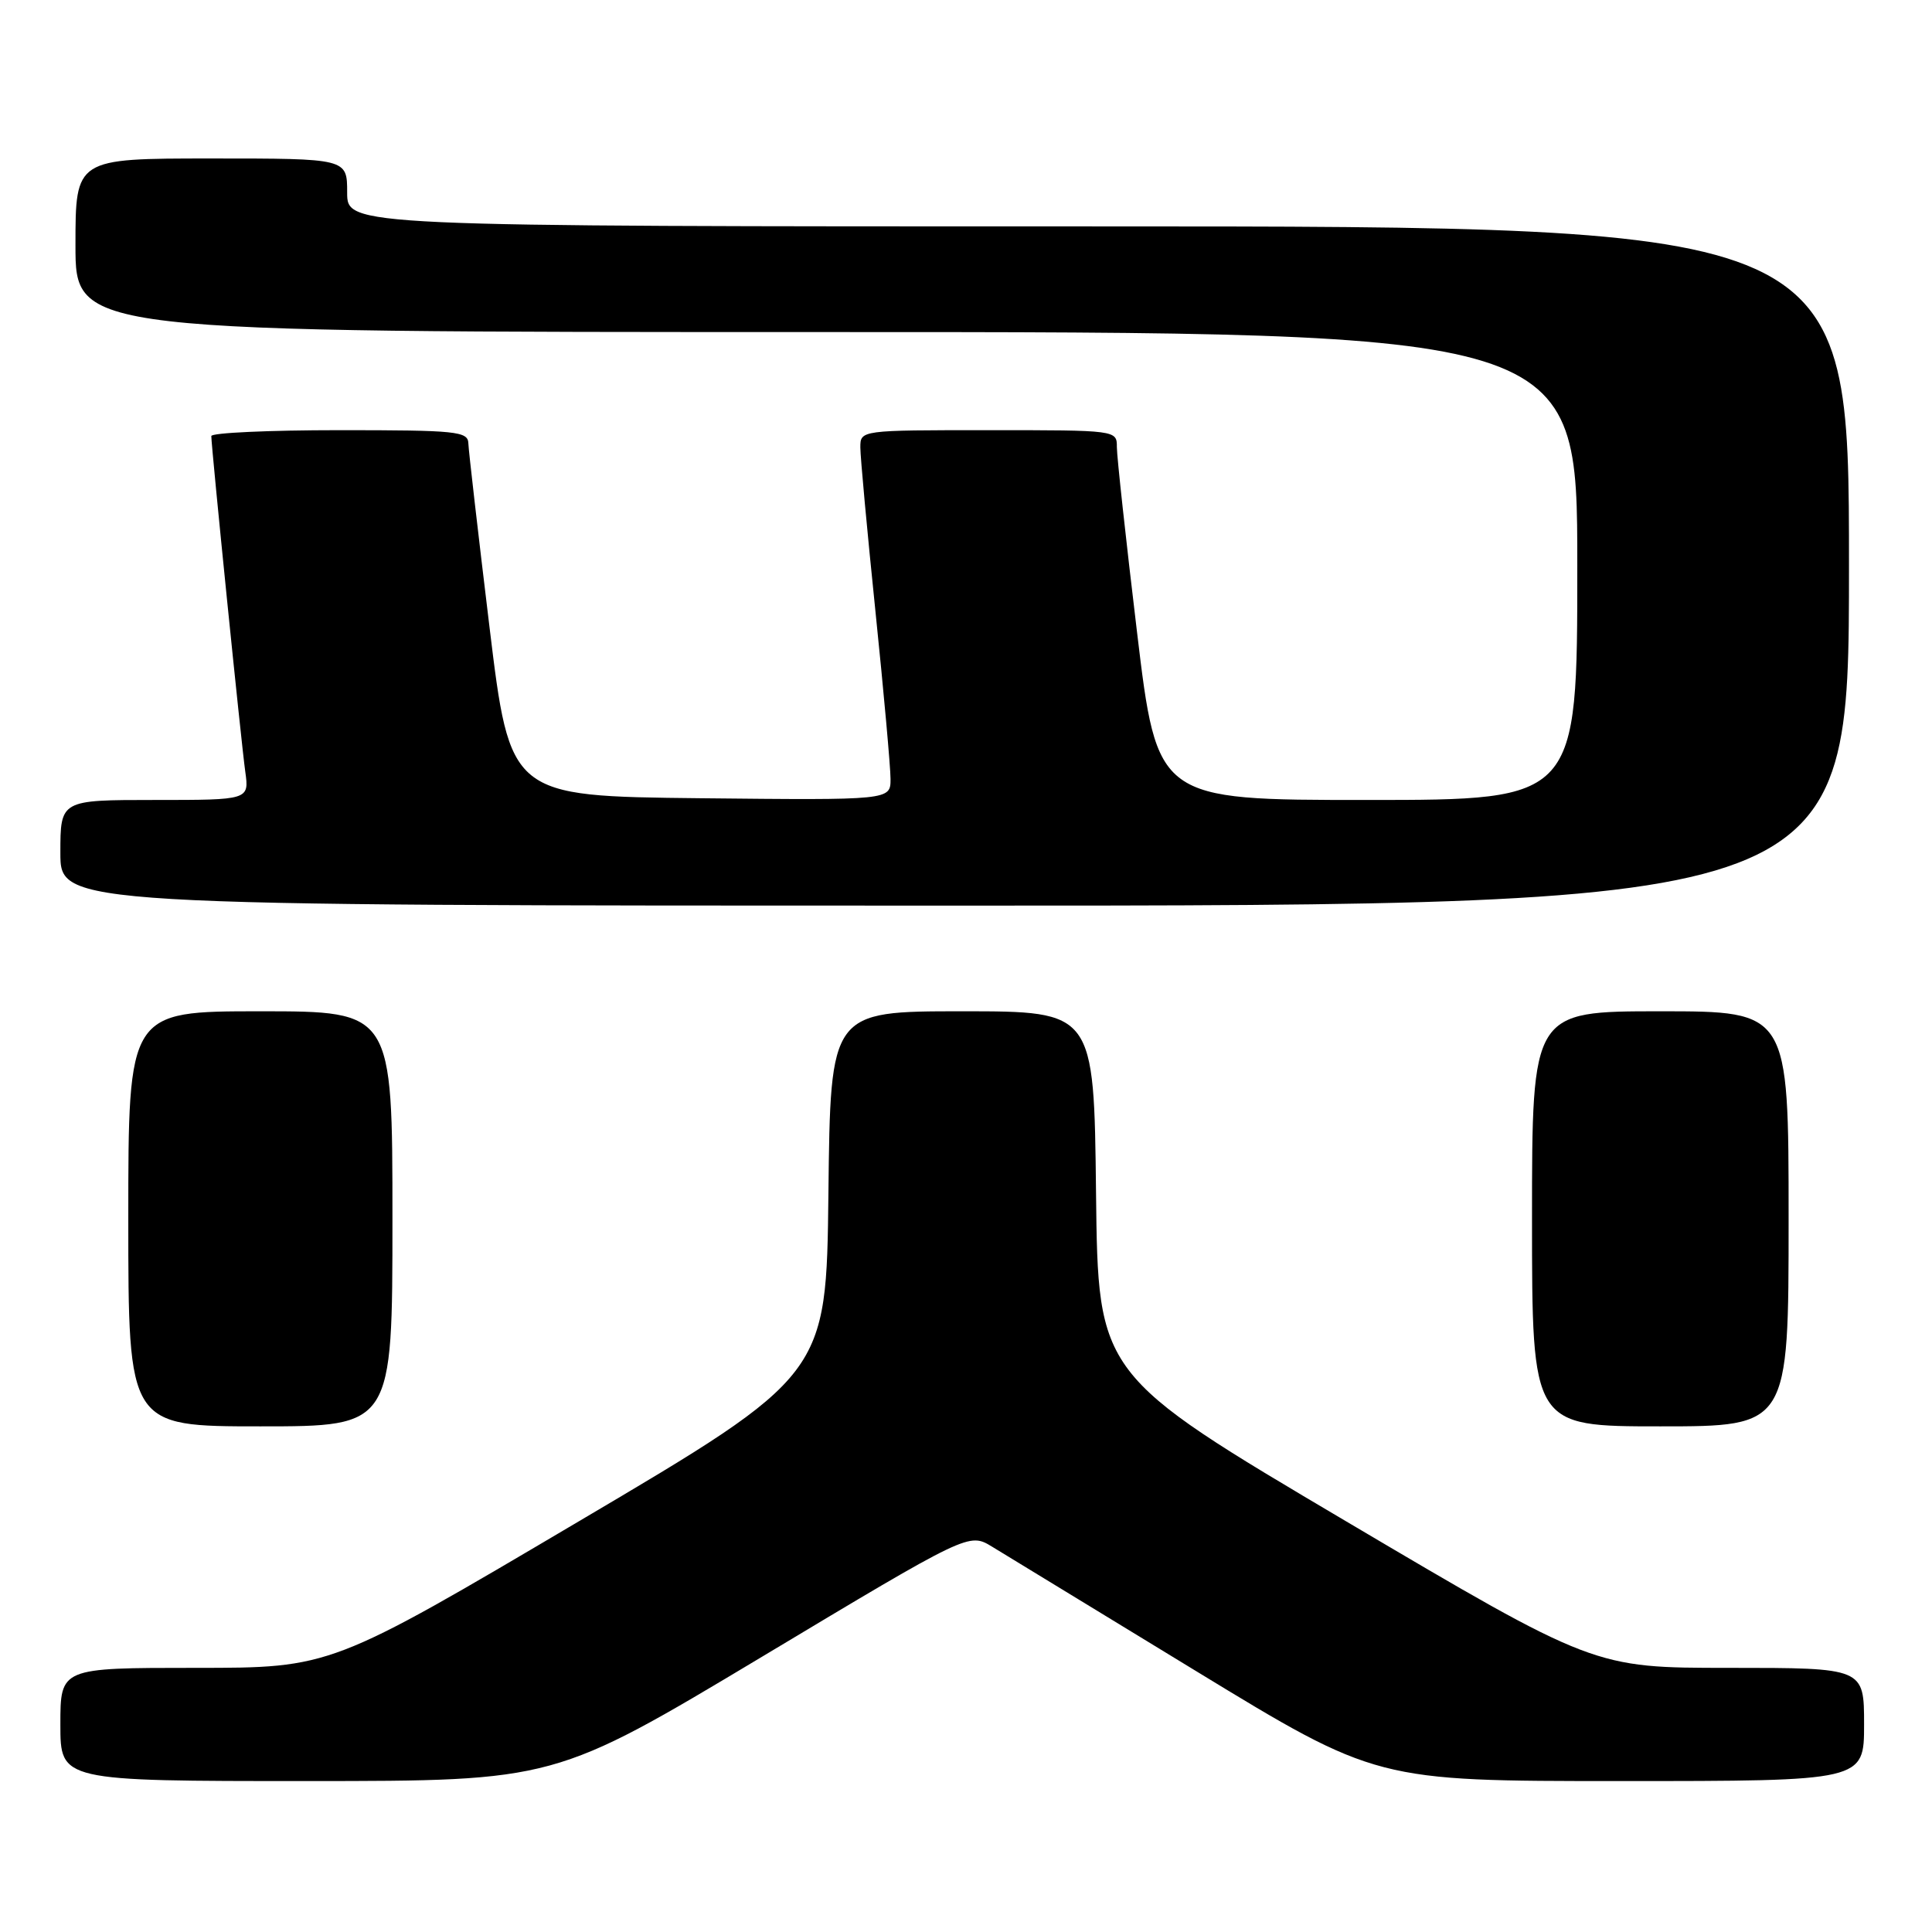 <?xml version="1.0" encoding="UTF-8" standalone="no"?>
<!DOCTYPE svg PUBLIC "-//W3C//DTD SVG 1.1//EN" "http://www.w3.org/Graphics/SVG/1.1/DTD/svg11.dtd" >
<svg xmlns="http://www.w3.org/2000/svg" xmlns:xlink="http://www.w3.org/1999/xlink" version="1.1" viewBox="0 0 256 256">
 <g >
 <path fill="currentColor"
d=" M 100.95 219.54 C 128.39 203.08 128.39 203.08 131.45 204.94 C 133.13 205.96 145.28 213.37 158.44 221.40 C 182.39 236.00 182.39 236.00 214.69 236.00 C 247.00 236.00 247.00 236.00 247.00 228.50 C 247.00 221.00 247.00 221.00 229.11 221.00 C 211.22 221.00 211.22 221.00 178.36 201.58 C 145.50 182.15 145.50 182.15 145.23 158.08 C 144.96 134.00 144.96 134.00 127.50 134.00 C 110.04 134.00 110.04 134.00 109.77 158.10 C 109.50 182.21 109.50 182.21 76.67 201.60 C 43.84 221.00 43.84 221.00 25.92 221.00 C 8.00 221.00 8.00 221.00 8.00 228.50 C 8.00 236.00 8.00 236.00 40.75 236.00 C 73.50 235.99 73.50 235.99 100.95 219.54 Z  M 52.00 161.50 C 52.00 134.00 52.00 134.00 34.50 134.00 C 17.00 134.00 17.00 134.00 17.00 161.50 C 17.00 189.00 17.00 189.00 34.50 189.00 C 52.00 189.00 52.00 189.00 52.00 161.50 Z  M 237.00 161.50 C 237.00 134.00 237.00 134.00 220.00 134.00 C 203.00 134.00 203.00 134.00 203.00 161.50 C 203.00 189.00 203.00 189.00 220.00 189.00 C 237.00 189.00 237.00 189.00 237.00 161.50 Z  M 245.00 75.00 C 245.00 30.00 245.00 30.00 145.50 30.00 C 46.00 30.00 46.00 30.00 46.00 25.50 C 46.00 21.00 46.00 21.00 28.00 21.00 C 10.00 21.00 10.00 21.00 10.00 32.50 C 10.00 44.00 10.00 44.00 109.50 44.00 C 209.00 44.00 209.00 44.00 209.00 75.00 C 209.00 106.00 209.00 106.00 181.16 106.00 C 153.33 106.00 153.33 106.00 150.66 83.75 C 149.19 71.51 147.99 60.49 147.99 59.25 C 148.00 57.00 147.96 57.00 131.00 57.00 C 114.00 57.00 114.00 57.00 114.00 59.29 C 114.00 60.55 114.90 70.32 116.00 81.00 C 117.10 91.68 118.00 101.68 118.00 103.22 C 118.00 106.03 118.00 106.03 92.79 105.77 C 67.58 105.50 67.58 105.50 64.85 83.00 C 63.35 70.62 62.09 59.71 62.06 58.75 C 62.01 57.15 60.50 57.00 45.00 57.00 C 35.65 57.00 28.00 57.35 28.00 57.78 C 28.00 59.26 31.97 98.50 32.50 102.25 C 33.02 106.00 33.02 106.00 20.51 106.00 C 8.00 106.00 8.00 106.00 8.00 113.00 C 8.00 120.00 8.00 120.00 126.50 120.00 C 245.00 120.00 245.00 120.00 245.00 75.00 Z "/>
</g>
</svg>